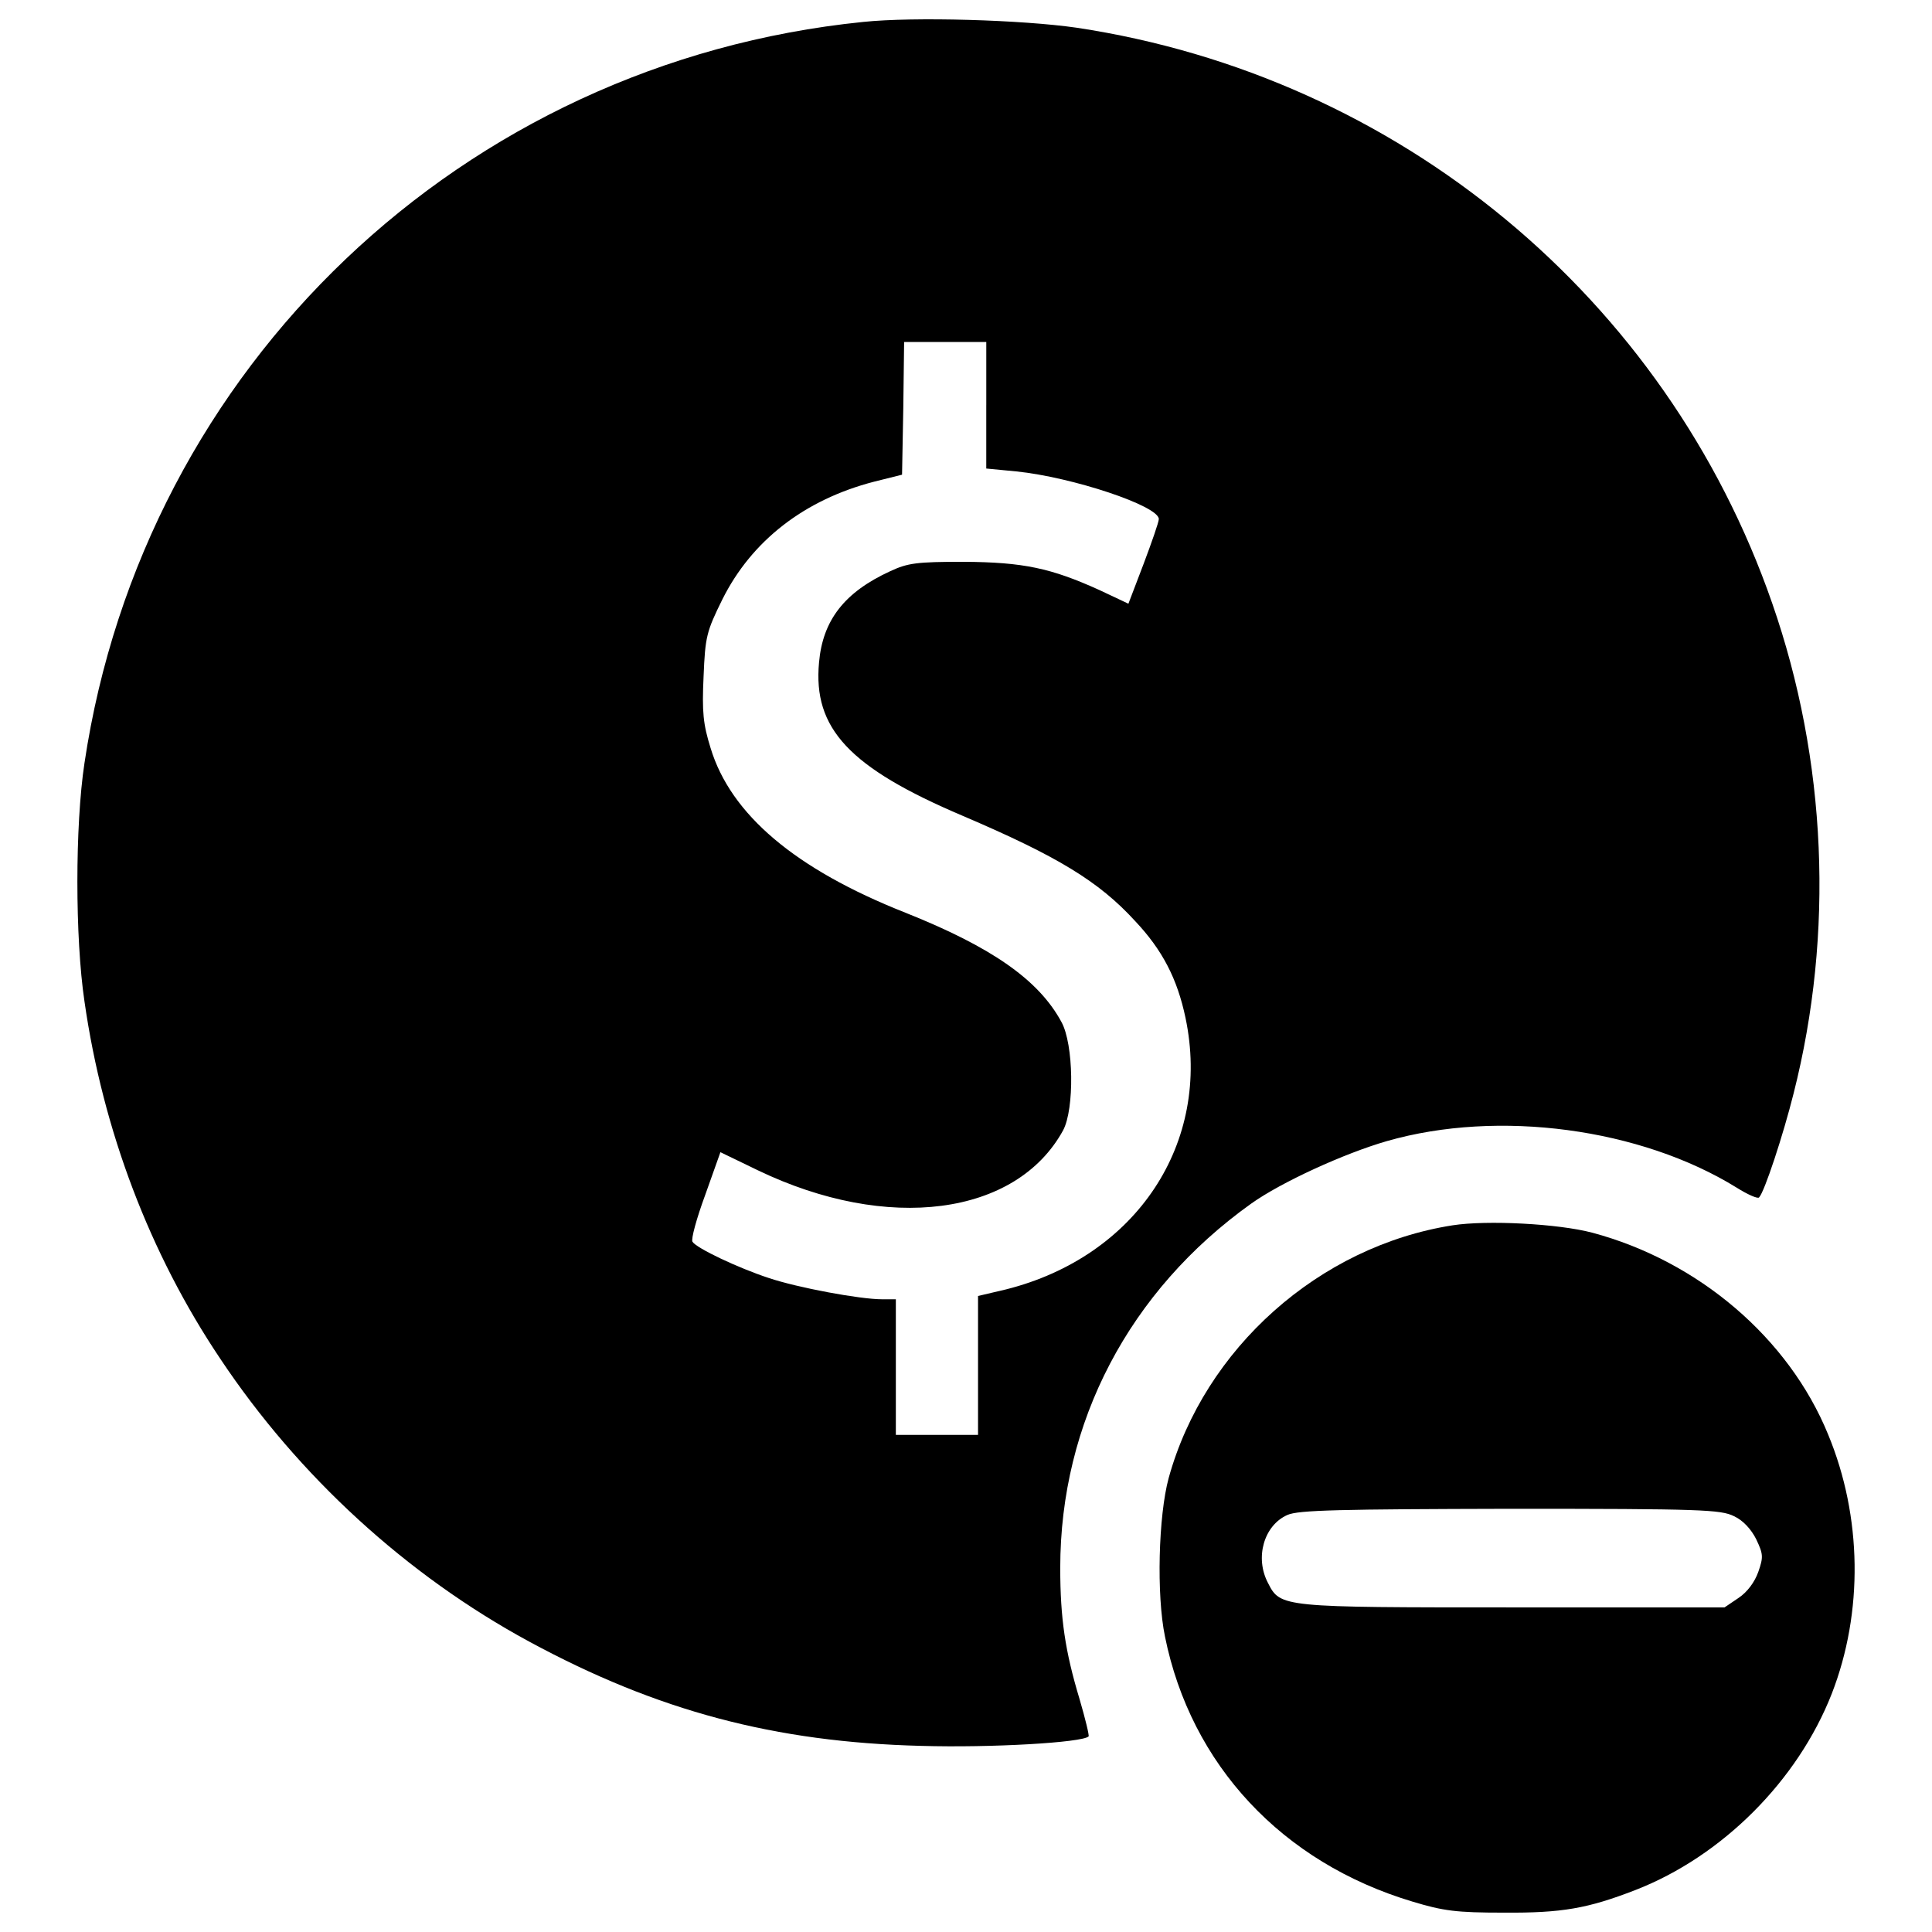 <?xml version="1.0" encoding="utf-8"?>
<!-- Svg Vector Icons : http://www.onlinewebfonts.com/icon -->
<!DOCTYPE svg PUBLIC "-//W3C//DTD SVG 1.1//EN" "http://www.w3.org/Graphics/SVG/1.1/DTD/svg11.dtd">
<svg version="1.1" xmlns="http://www.w3.org/2000/svg" xmlns:xlink="http://www.w3.org/1999/xlink" x="0px" y="0px" viewBox="0 0 1000 1000" enable-background="new 0 0 1000 1000" xml:space="preserve">
<g><g transform="translate(0,511) scale(0.1,-0.1)"><path d="M4466.9,4996.4C2393.6,4785.9,743.4,3212.3,437.2,1160.2c-48.9-323.2-48.9-903.8,0-1233.4c95.7-667.8,338.1-1305.7,701.8-1848c406.2-610.3,967.6-1122.8,1599.2-1465.2c663.5-359.4,1271.7-521,2028.7-540.2c363.6-10.6,835.7,17,867.6,48.9c4.2,4.3-17,91.5-46.8,193.5c-74.4,246.7-99.9,416.8-99.9,678.4c0,754.9,357.2,1435.4,988.8,1886.2c155.2,110.6,480.6,259.4,701.7,323.2c578.4,165.9,1314.2,65.9,1809.7-240.3c57.4-36.2,110.6-59.6,117-51.1c27.7,27.6,125.5,325.4,178.6,538c210.5,829.4,172.2,1724.6-110.6,2537c-548.6,1582.1-1935.2,2728.3-3600.2,2979.3C5292,5007.1,4730.6,5024.1,4466.9,4996.4z M5104.9,3012.4v-327.5l155.2-14.9c291.3-29.8,737.9-178.6,737.9-246.7c0-14.9-36.2-119.1-78.7-231.8l-78.7-206.3l-148.9,70.2c-253,114.8-395.5,144.6-703.9,146.7c-244.6,0-289.2-6.4-380.6-48.9c-236-108.5-348.8-253.1-367.9-472.1c-31.9-342.4,157.4-544.4,742.2-793.2c493.4-210.5,706-340.2,893.1-544.4c142.5-151,219-299.8,261.6-501.9c136.1-646.5-253.1-1235.5-929.3-1405.6l-144.6-34v-359.4v-359.4h-212.7h-212.7v350.9v350.9h-72.3c-112.7,0-435.9,59.6-586.9,110.6c-155.2,51-372.1,153.1-393.4,187.1c-8.5,12.8,21.3,121.2,65.9,242.4l78.7,221.2l193.5-93.6c672-323.2,1337.6-236,1580,206.3c59.5,110.6,55.3,446.6-8.5,561.4c-117,216.9-359.4,387-808.1,565.7c-569.9,225.4-903.8,508.2-1008,852.7c-38.3,123.3-44.7,185-36.1,370c8.5,206.3,14.9,231.8,97.8,399.8c151,302,423.2,514.6,784.7,608.2L4669,2653l6.4,344.5l4.3,342.4h212.7h212.6V3012.4z"/><path d="M7518.5-1232.2c-691.1-108.5-1284.4-637.9-1469.4-1307.8c-53.2-195.6-63.8-606.1-19.2-820.8c134-663.5,606.1-1169.6,1280.2-1371.6c161.6-48.9,227.5-57.4,474.2-57.4c299.8-2.1,433.8,21.3,680.5,117c448.7,174.4,840,565.6,1016.5,1016.5c163.8,421.1,157.4,916.5-19.1,1341.8c-204.2,499.7-672,897.4-1220.6,1044.1C8065-1223.7,7697.2-1204.5,7518.5-1232.2z M8975.2-2737.8c46.8-21.3,89.3-68.1,114.8-119.1c36.1-76.5,38.3-91.4,10.6-170.1c-19.1-53.2-57.4-104.2-102.1-134l-72.3-48.9h-1093c-1199.4,0-1205.8,0-1269.6,125.5c-70.2,131.8-21.3,299.8,100,353c55.3,25.5,276.5,29.8,1152.6,31.9C8807.2-2699.5,8907.1-2703.7,8975.2-2737.8z"/></g></g>
</svg>
